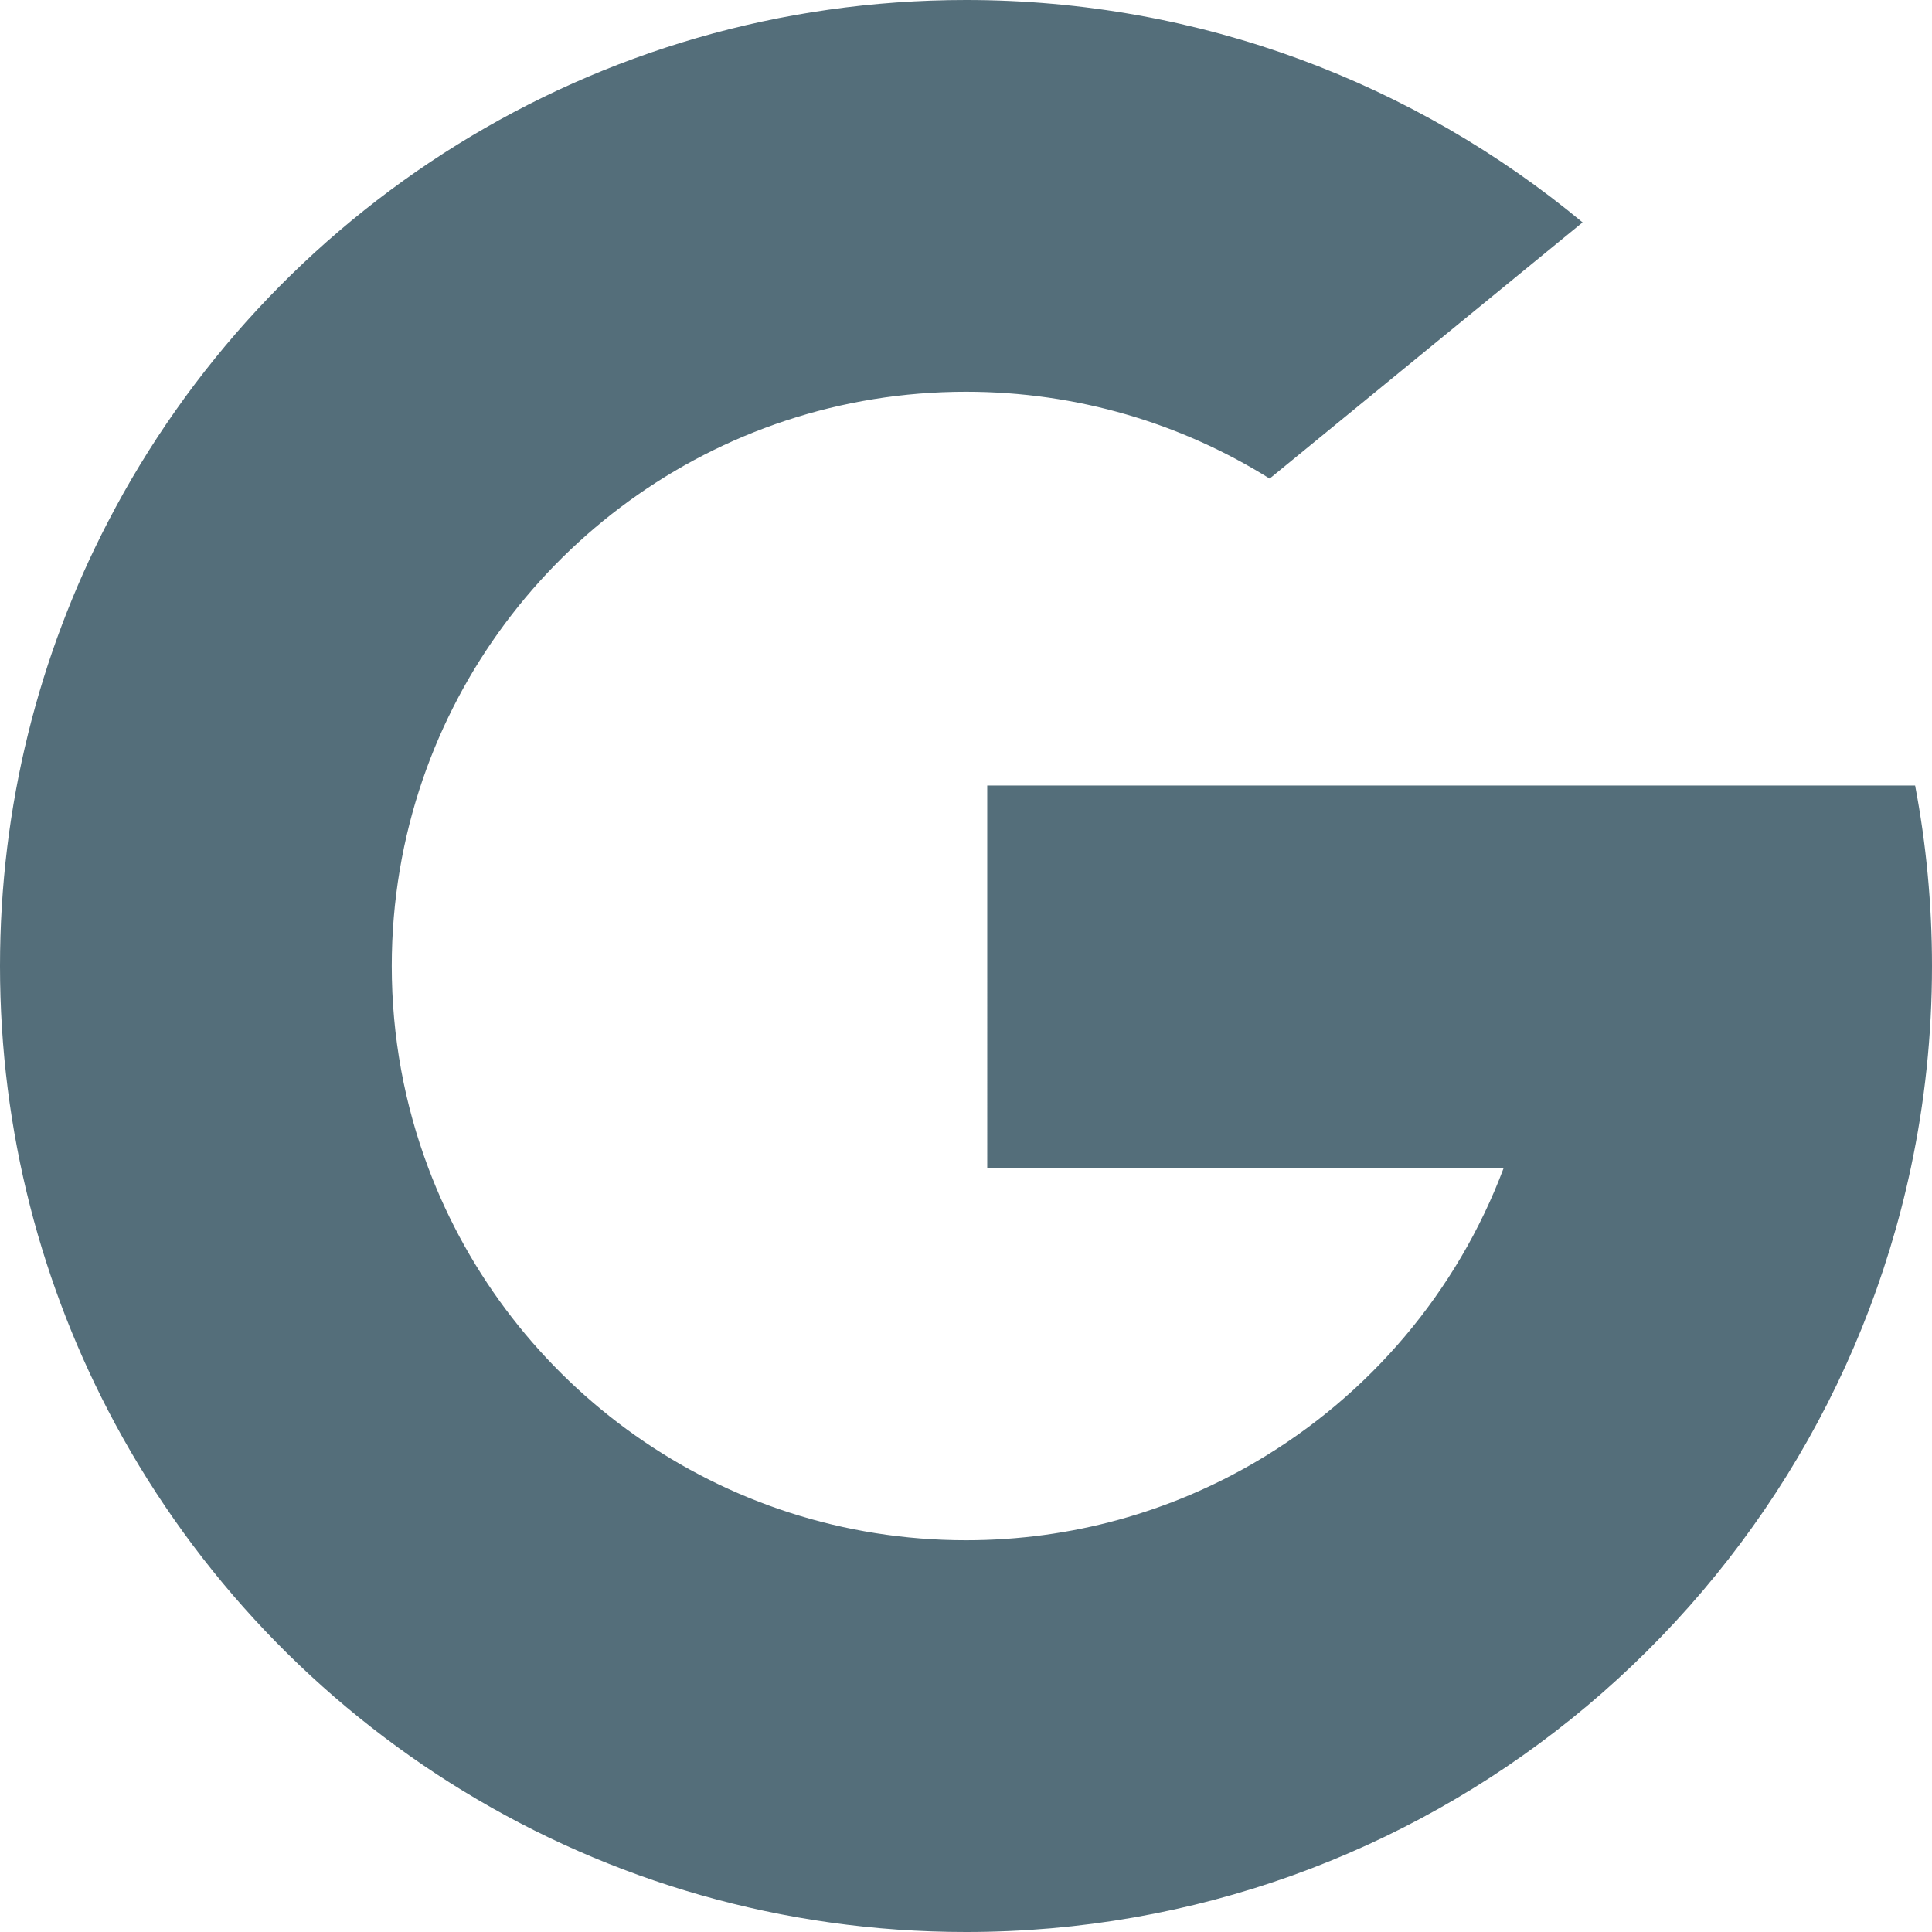 <svg xmlns="http://www.w3.org/2000/svg" fill-rule="evenodd" stroke-linejoin="round" stroke-miterlimit="1.414" clip-rule="evenodd" viewBox="0 0 512 512"><path fill="#546e7a" fill-rule="nonzero" d="M28.638 138.268h-.014C71.23 56.123 157.06 0 256 0c62.115 0 119.068 22.126 163.404 58.936l-82.933 67.896C313.136 112.246 285.552 103.82 256 103.82c-66.729 0-123.429 42.957-143.965 102.724l-.002-.001.001.001c-5.317 15.501-8.215 32.141-8.215 49.456.002 18.792 3.406 36.797 9.651 53.408v.001c21.619 57.698 77.278 98.771 142.53 98.771 28.047 0 54.323-7.582 76.87-20.818l.002.002v-.002c29.932-17.554 53.324-45.025 65.646-77.911h-136.89V208.176h245.899C510.467 223.662 512 239.655 512 256c0 18.328-1.927 36.206-5.598 53.451-12.462 58.683-45.025 109.925-90.134 146.187l-.014-.014h-.001l.014.014C372.396 490.901 316.666 512 256 512c-97.491 0-182.252-54.491-225.491-134.681l.001-.001h-.001C11.042 341.211 0 299.9 0 256c0-42.451 10.324-82.483 28.624-117.732h.014z"/></svg>